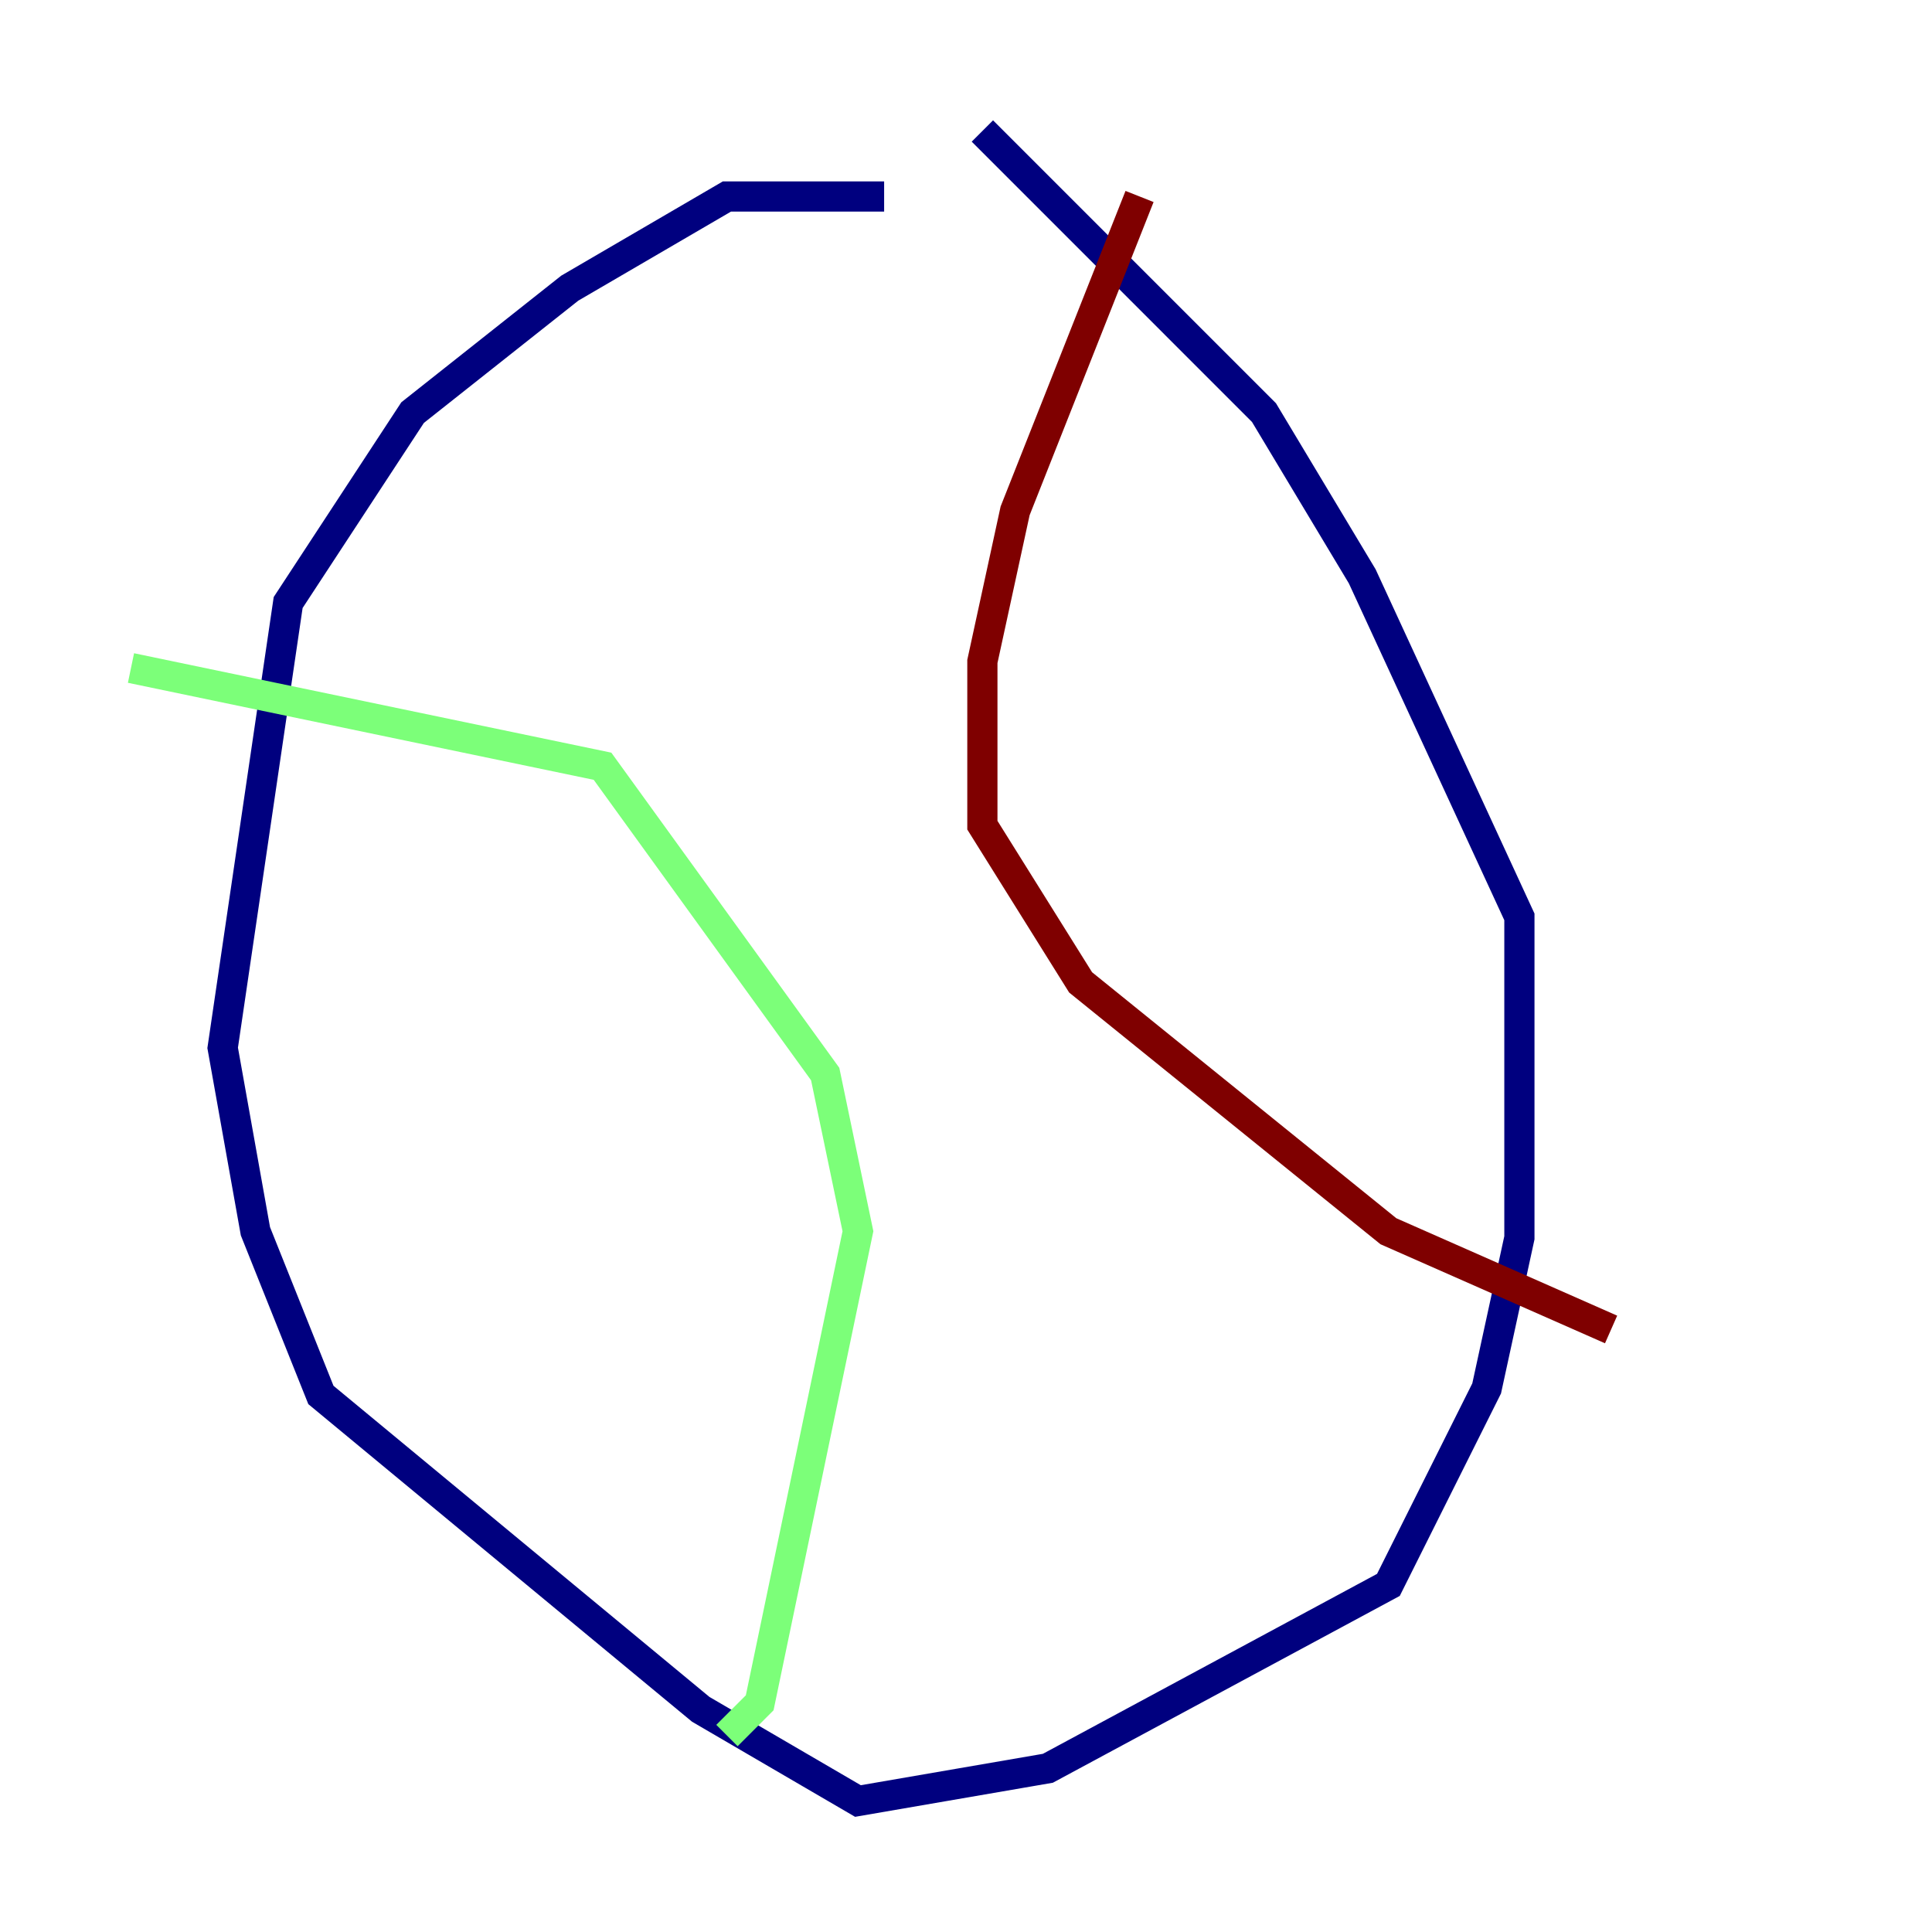 <?xml version="1.0" encoding="utf-8" ?>
<svg baseProfile="tiny" height="128" version="1.2" viewBox="0,0,128,128" width="128" xmlns="http://www.w3.org/2000/svg" xmlns:ev="http://www.w3.org/2001/xml-events" xmlns:xlink="http://www.w3.org/1999/xlink"><defs /><polyline fill="none" points="58.576,13.017 48.163,13.017 37.749,19.091 27.336,27.336 19.091,39.919 14.752,69.424 16.922,81.573 21.261,92.42 46.427,113.248 56.841,119.322 69.424,117.153 91.986,105.003 98.495,91.986 100.664,82.007 100.664,60.746 90.251,38.183 83.742,27.336 65.085,8.678" stroke="#00007f" stroke-width="2" /><polyline fill="none" points="8.678,44.258 39.919,50.766 54.671,71.159 56.841,81.573 50.332,112.814 48.163,114.983" stroke="#7cff79" stroke-width="2" /><polyline fill="none" points="75.498,13.017 67.254,33.844 65.085,43.824 65.085,54.671 71.593,65.085 91.986,81.573 106.739,88.081" stroke="#7f0000" stroke-width="2" /></svg>